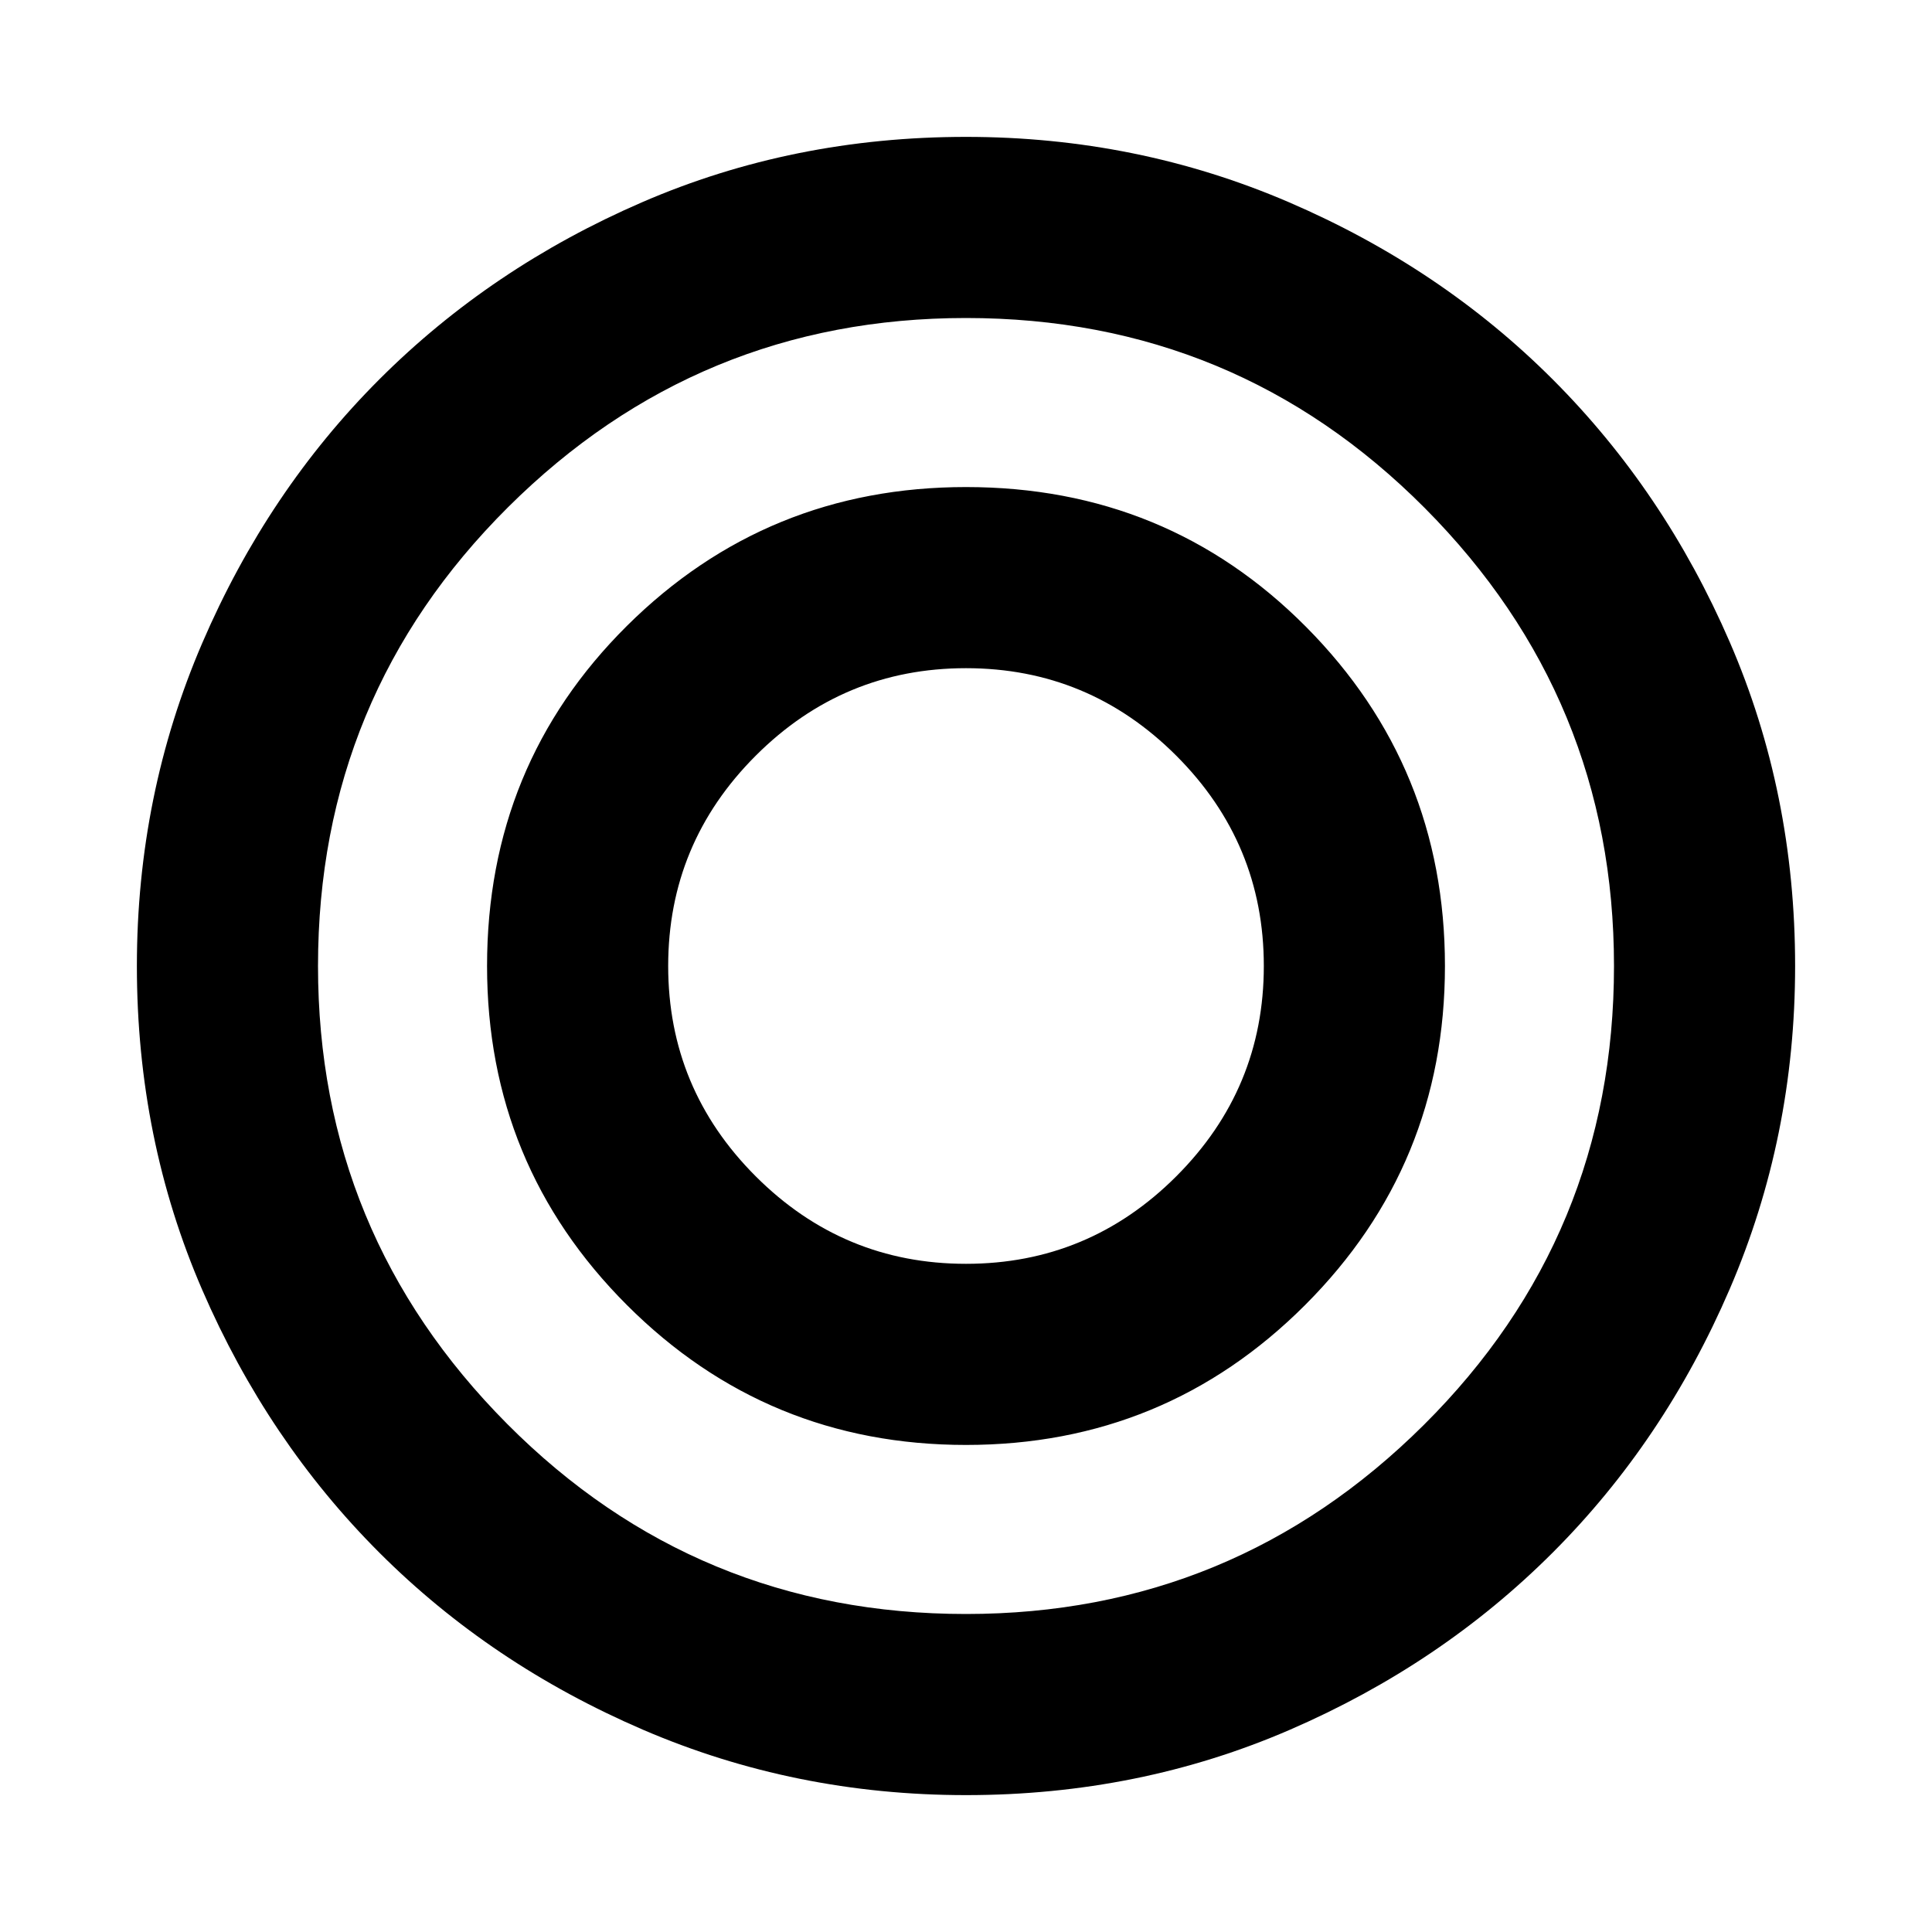 <svg xmlns="http://www.w3.org/2000/svg" height="20" width="20"><path d="M10 18.583Q8.229 18.583 6.656 17.906Q5.083 17.229 3.927 16.073Q2.771 14.917 2.094 13.354Q1.417 11.792 1.417 10Q1.417 8.229 2.094 6.656Q2.771 5.083 3.927 3.927Q5.083 2.771 6.646 2.094Q8.208 1.417 10 1.417Q11.771 1.417 13.344 2.094Q14.917 2.771 16.073 3.927Q17.229 5.083 17.906 6.646Q18.583 8.208 18.583 10Q18.583 11.771 17.906 13.344Q17.229 14.917 16.073 16.073Q14.917 17.229 13.354 17.906Q11.792 18.583 10 18.583ZM10 16.708Q12.771 16.708 14.74 14.75Q16.708 12.792 16.708 10Q16.708 7.229 14.75 5.26Q12.792 3.292 10 3.292Q7.229 3.292 5.26 5.25Q3.292 7.208 3.292 10Q3.292 12.771 5.25 14.74Q7.208 16.708 10 16.708ZM10 14.958Q7.938 14.958 6.49 13.51Q5.042 12.062 5.042 10Q5.042 7.917 6.49 6.479Q7.938 5.042 10 5.042Q12.083 5.042 13.521 6.49Q14.958 7.938 14.958 10Q14.958 12.062 13.51 13.51Q12.062 14.958 10 14.958ZM10 13.083Q11.271 13.083 12.177 12.177Q13.083 11.271 13.083 10Q13.083 8.729 12.177 7.823Q11.271 6.917 10 6.917Q8.729 6.917 7.823 7.823Q6.917 8.729 6.917 10Q6.917 11.271 7.823 12.177Q8.729 13.083 10 13.083Z"/></svg>